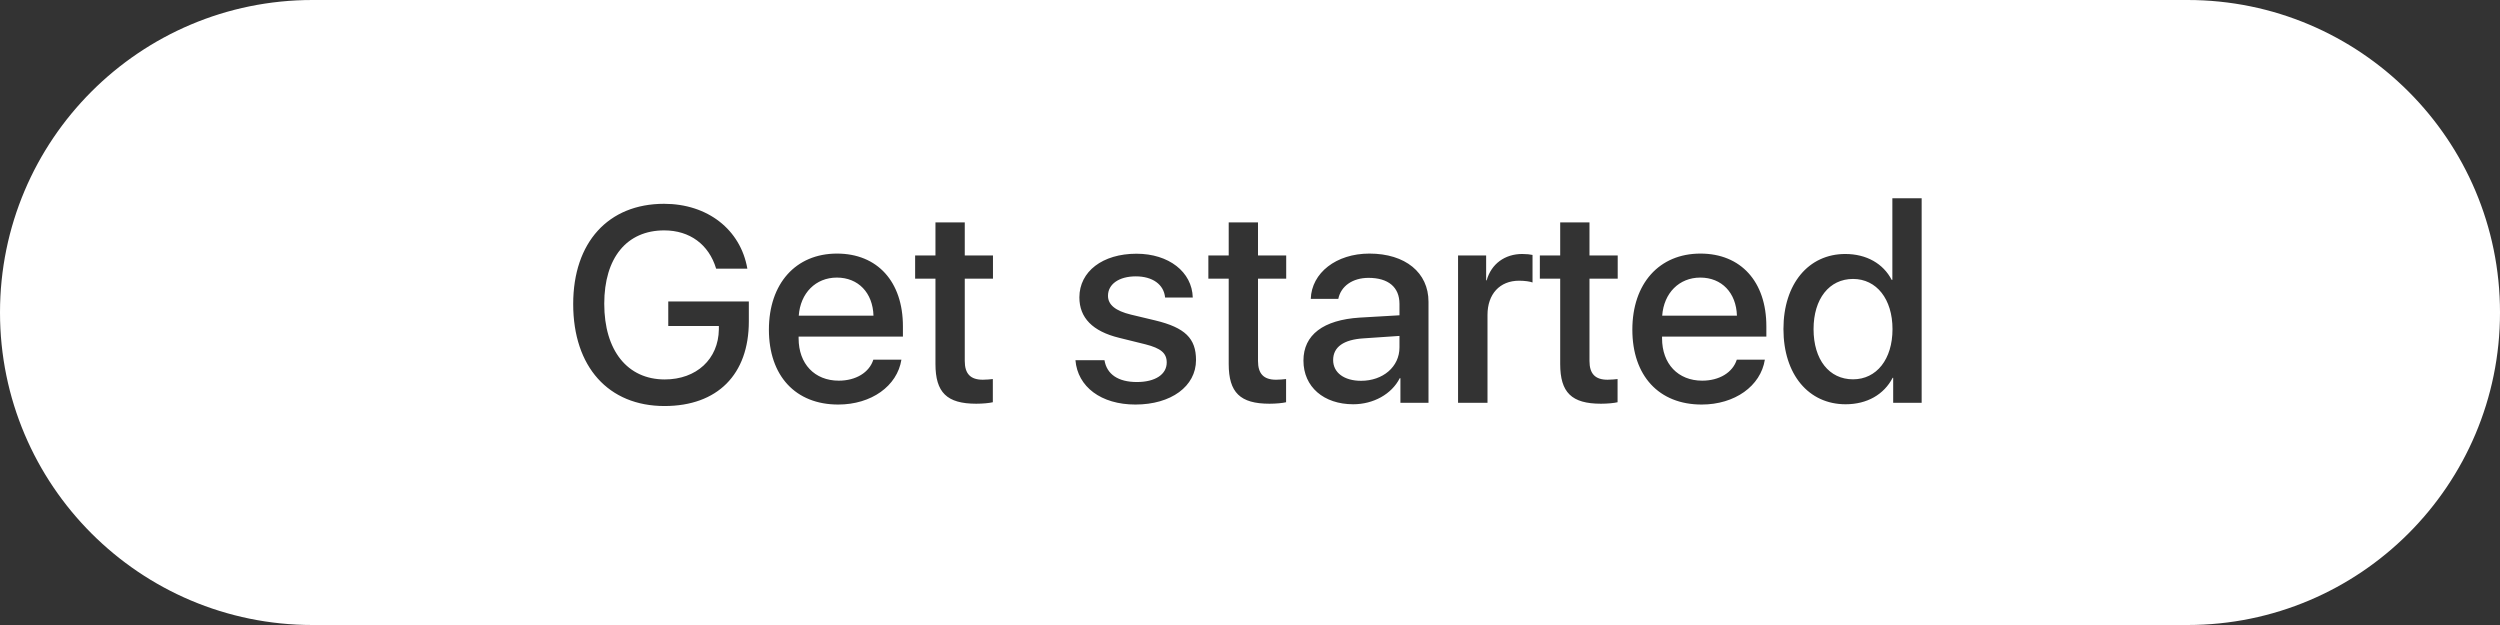 <svg width="180" height="45" viewBox="0 0 180 45" fill="none" xmlns="http://www.w3.org/2000/svg">
<rect x="0" y="0" width="180" height="45" fill="#333333" stroke="none"/>
<path fill-rule="evenodd" clip-rule="evenodd" d="M22.5 0C10.074 0 0 10.074 0 22.5C0 34.926 10.074 45 22.5 45H157.5C169.926 45 180 34.926 180 22.5C180 10.074 169.926 0 157.5 0H22.5ZM47.842 29.234C51.66 29.234 53.916 26.959 53.916 23.141V21.705H48.115V23.473H51.758V23.717C51.728 25.855 50.147 27.32 47.861 27.32C45.176 27.32 43.506 25.24 43.506 21.871C43.506 18.561 45.127 16.588 47.822 16.588C49.658 16.588 51.035 17.594 51.562 19.342H53.809C53.32 16.529 50.947 14.674 47.812 14.674C43.799 14.674 41.27 17.447 41.27 21.891C41.27 26.412 43.809 29.234 47.842 29.234ZM57.51 22.73C57.627 21.1 58.73 19.986 60.254 19.986C61.797 19.986 62.842 21.08 62.891 22.73H57.51ZM64.902 25.895H62.881C62.588 26.822 61.621 27.408 60.391 27.408C58.652 27.408 57.5 26.197 57.5 24.361V24.234H65.01V23.492C65.01 20.279 63.174 18.258 60.264 18.258C57.295 18.258 55.361 20.416 55.361 23.736C55.361 27.057 57.275 29.127 60.352 29.127C62.734 29.127 64.6 27.799 64.902 25.895ZM69.463 16.012H67.353V18.395H65.889V20.064H67.353V26.207C67.353 28.258 68.174 29.068 70.293 29.068C70.752 29.068 71.25 29.02 71.484 28.961V27.291C71.348 27.311 70.986 27.34 70.762 27.34C69.873 27.34 69.463 26.91 69.463 25.992V20.064H71.494V18.395H69.463V16.012ZM81.826 18.268C79.385 18.268 77.715 19.547 77.715 21.412C77.715 22.877 78.662 23.854 80.576 24.322L82.471 24.791C83.584 25.074 84.004 25.426 84.004 26.1C84.004 26.959 83.174 27.506 81.856 27.506C80.508 27.506 79.688 26.949 79.522 25.934H77.432C77.588 27.848 79.277 29.127 81.748 29.127C84.316 29.127 86.113 27.818 86.113 25.924C86.113 24.361 85.322 23.59 83.184 23.072L81.426 22.652C80.303 22.379 79.775 21.939 79.775 21.295C79.775 20.455 80.576 19.898 81.777 19.898C82.988 19.898 83.799 20.484 83.887 21.422H85.879C85.83 19.576 84.15 18.268 81.826 18.268ZM90.576 16.012H88.467V18.395H87.002V20.064H88.467V26.207C88.467 28.258 89.287 29.068 91.406 29.068C91.865 29.068 92.363 29.02 92.598 28.961V27.291C92.461 27.311 92.1 27.34 91.875 27.34C90.986 27.34 90.576 26.91 90.576 25.992V20.064H92.607V18.395H90.576V16.012ZM100.762 25.016C100.762 26.412 99.57 27.418 97.998 27.418C96.777 27.418 95.986 26.832 95.986 25.924C95.986 24.986 96.738 24.449 98.184 24.361L100.762 24.186V25.016ZM93.848 25.963C93.848 27.857 95.312 29.107 97.432 29.107C98.877 29.107 100.195 28.385 100.781 27.232H100.83V29H102.852V21.725C102.852 19.625 101.182 18.258 98.594 18.258C96.211 18.258 94.434 19.645 94.375 21.52H96.357C96.543 20.602 97.383 20.006 98.535 20.006C99.951 20.006 100.762 20.67 100.762 21.881V22.701L97.9 22.867C95.283 23.033 93.848 24.107 93.848 25.963ZM104.98 18.395V29H107.1V22.672C107.1 21.178 107.979 20.211 109.375 20.211C109.795 20.211 110.166 20.27 110.342 20.338V18.355C110.176 18.316 109.912 18.287 109.6 18.287C108.35 18.287 107.373 19 107.041 20.182H107.002V18.395H104.98ZM114.443 16.012H112.334V18.395H110.869V20.064H112.334V26.207C112.334 28.258 113.154 29.068 115.273 29.068C115.732 29.068 116.23 29.02 116.465 28.961V27.291C116.328 27.311 115.967 27.34 115.742 27.34C114.854 27.34 114.443 26.91 114.443 25.992V20.064H116.475V18.395H114.443V16.012ZM119.678 22.73C119.795 21.1 120.898 19.986 122.422 19.986C123.965 19.986 125.01 21.08 125.059 22.73H119.678ZM127.07 25.895H125.049C124.756 26.822 123.789 27.408 122.559 27.408C120.82 27.408 119.668 26.197 119.668 24.361V24.234H127.178V23.492C127.178 20.279 125.342 18.258 122.432 18.258C119.463 18.258 117.529 20.416 117.529 23.736C117.529 27.057 119.443 29.127 122.52 29.127C124.902 29.127 126.768 27.799 127.07 25.895ZM128.408 23.688C128.408 26.969 130.225 29.107 132.881 29.107C134.434 29.107 135.645 28.404 136.27 27.203H136.309V29H138.359V14.273H136.25V20.152H136.201C135.596 18.98 134.385 18.287 132.861 18.287C130.225 18.287 128.408 20.426 128.408 23.688ZM130.576 23.697C130.576 21.51 131.709 20.084 133.418 20.084C135.117 20.084 136.26 21.539 136.26 23.697C136.26 25.865 135.117 27.311 133.418 27.311C131.699 27.311 130.576 25.895 130.576 23.697Z" fill="white"/>
</svg>
